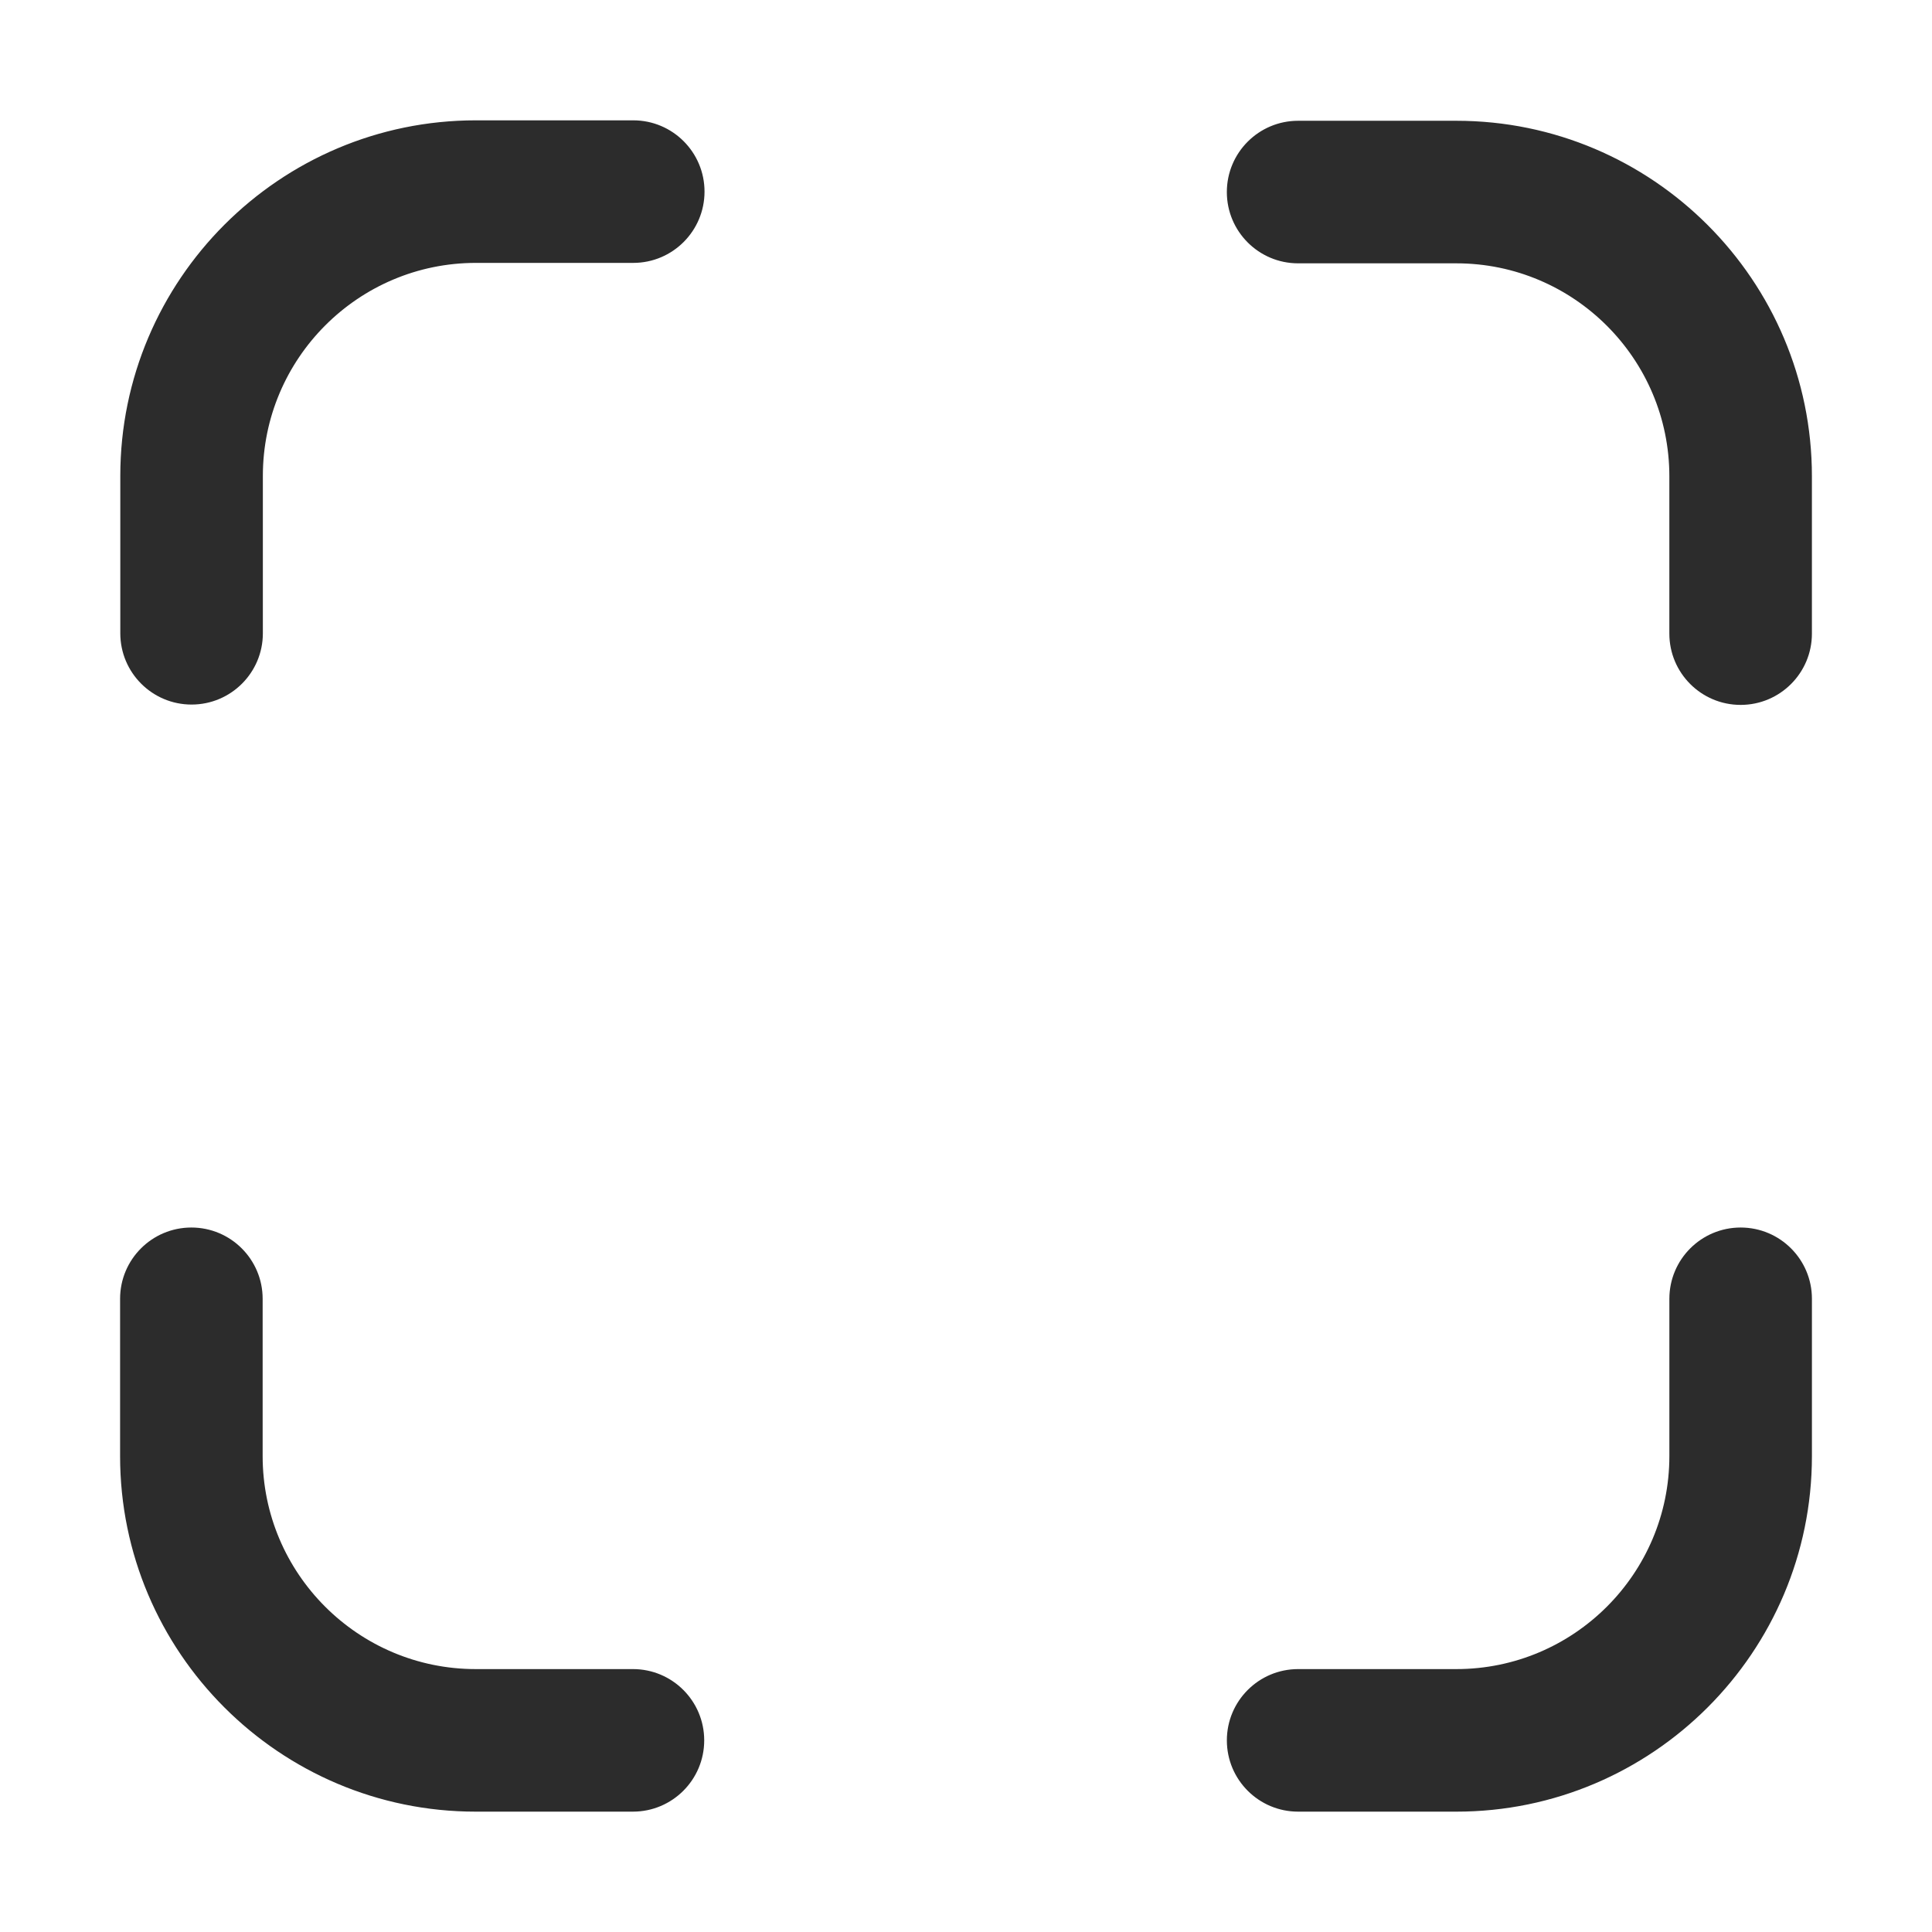 <?xml version="1.0" standalone="no"?><!DOCTYPE svg PUBLIC "-//W3C//DTD SVG 1.1//EN" "http://www.w3.org/Graphics/SVG/1.1/DTD/svg11.dtd"><svg t="1750820090446" class="icon" viewBox="0 0 1024 1024" version="1.1" xmlns="http://www.w3.org/2000/svg" p-id="7537" xmlns:xlink="http://www.w3.org/1999/xlink" width="200" height="200"><path d="M101.54 373.43c-20.87 0-37.78-16.92-37.78-37.78v-83.42c0-103.91 84.54-188.45 188.45-188.45h83.42c20.87 0 37.78 16.92 37.78 37.78s-16.92 37.78-37.78 37.78h-83.42c-62.25 0-112.89 50.64-112.89 112.89v83.42c0 20.87-16.92 37.78-37.78 37.78zM771.91 960.21h-83.87c-20.87 0-37.78-16.91-37.78-37.78s16.92-37.78 37.78-37.78h83.87c62.25 0 112.89-50.64 112.89-112.89v-83.37c0-20.87 16.91-37.78 37.78-37.78s37.78 16.92 37.78 37.78v83.37c-0.01 103.91-84.54 188.45-188.45 188.45zM335.47 960.21H252.1c-103.91 0-188.45-84.54-188.45-188.45v-83.37c0-20.87 16.92-37.78 37.78-37.78s37.78 16.92 37.78 37.78v83.37c0 62.25 50.64 112.89 112.89 112.89h83.37c20.87 0 37.78 16.91 37.78 37.78s-16.92 37.78-37.78 37.78zM922.57 373.61c-20.87 0-37.78-16.92-37.78-37.78v-83.37c0-62.25-50.64-112.89-112.89-112.89h-83.87c-20.87 0-37.78-16.92-37.78-37.78s16.92-37.78 37.78-37.78h83.87c103.91 0 188.45 84.54 188.45 188.45v83.37c0 20.86-16.91 37.78-37.78 37.78z" fill="#2c2c2c" p-id="7538"></path></svg>